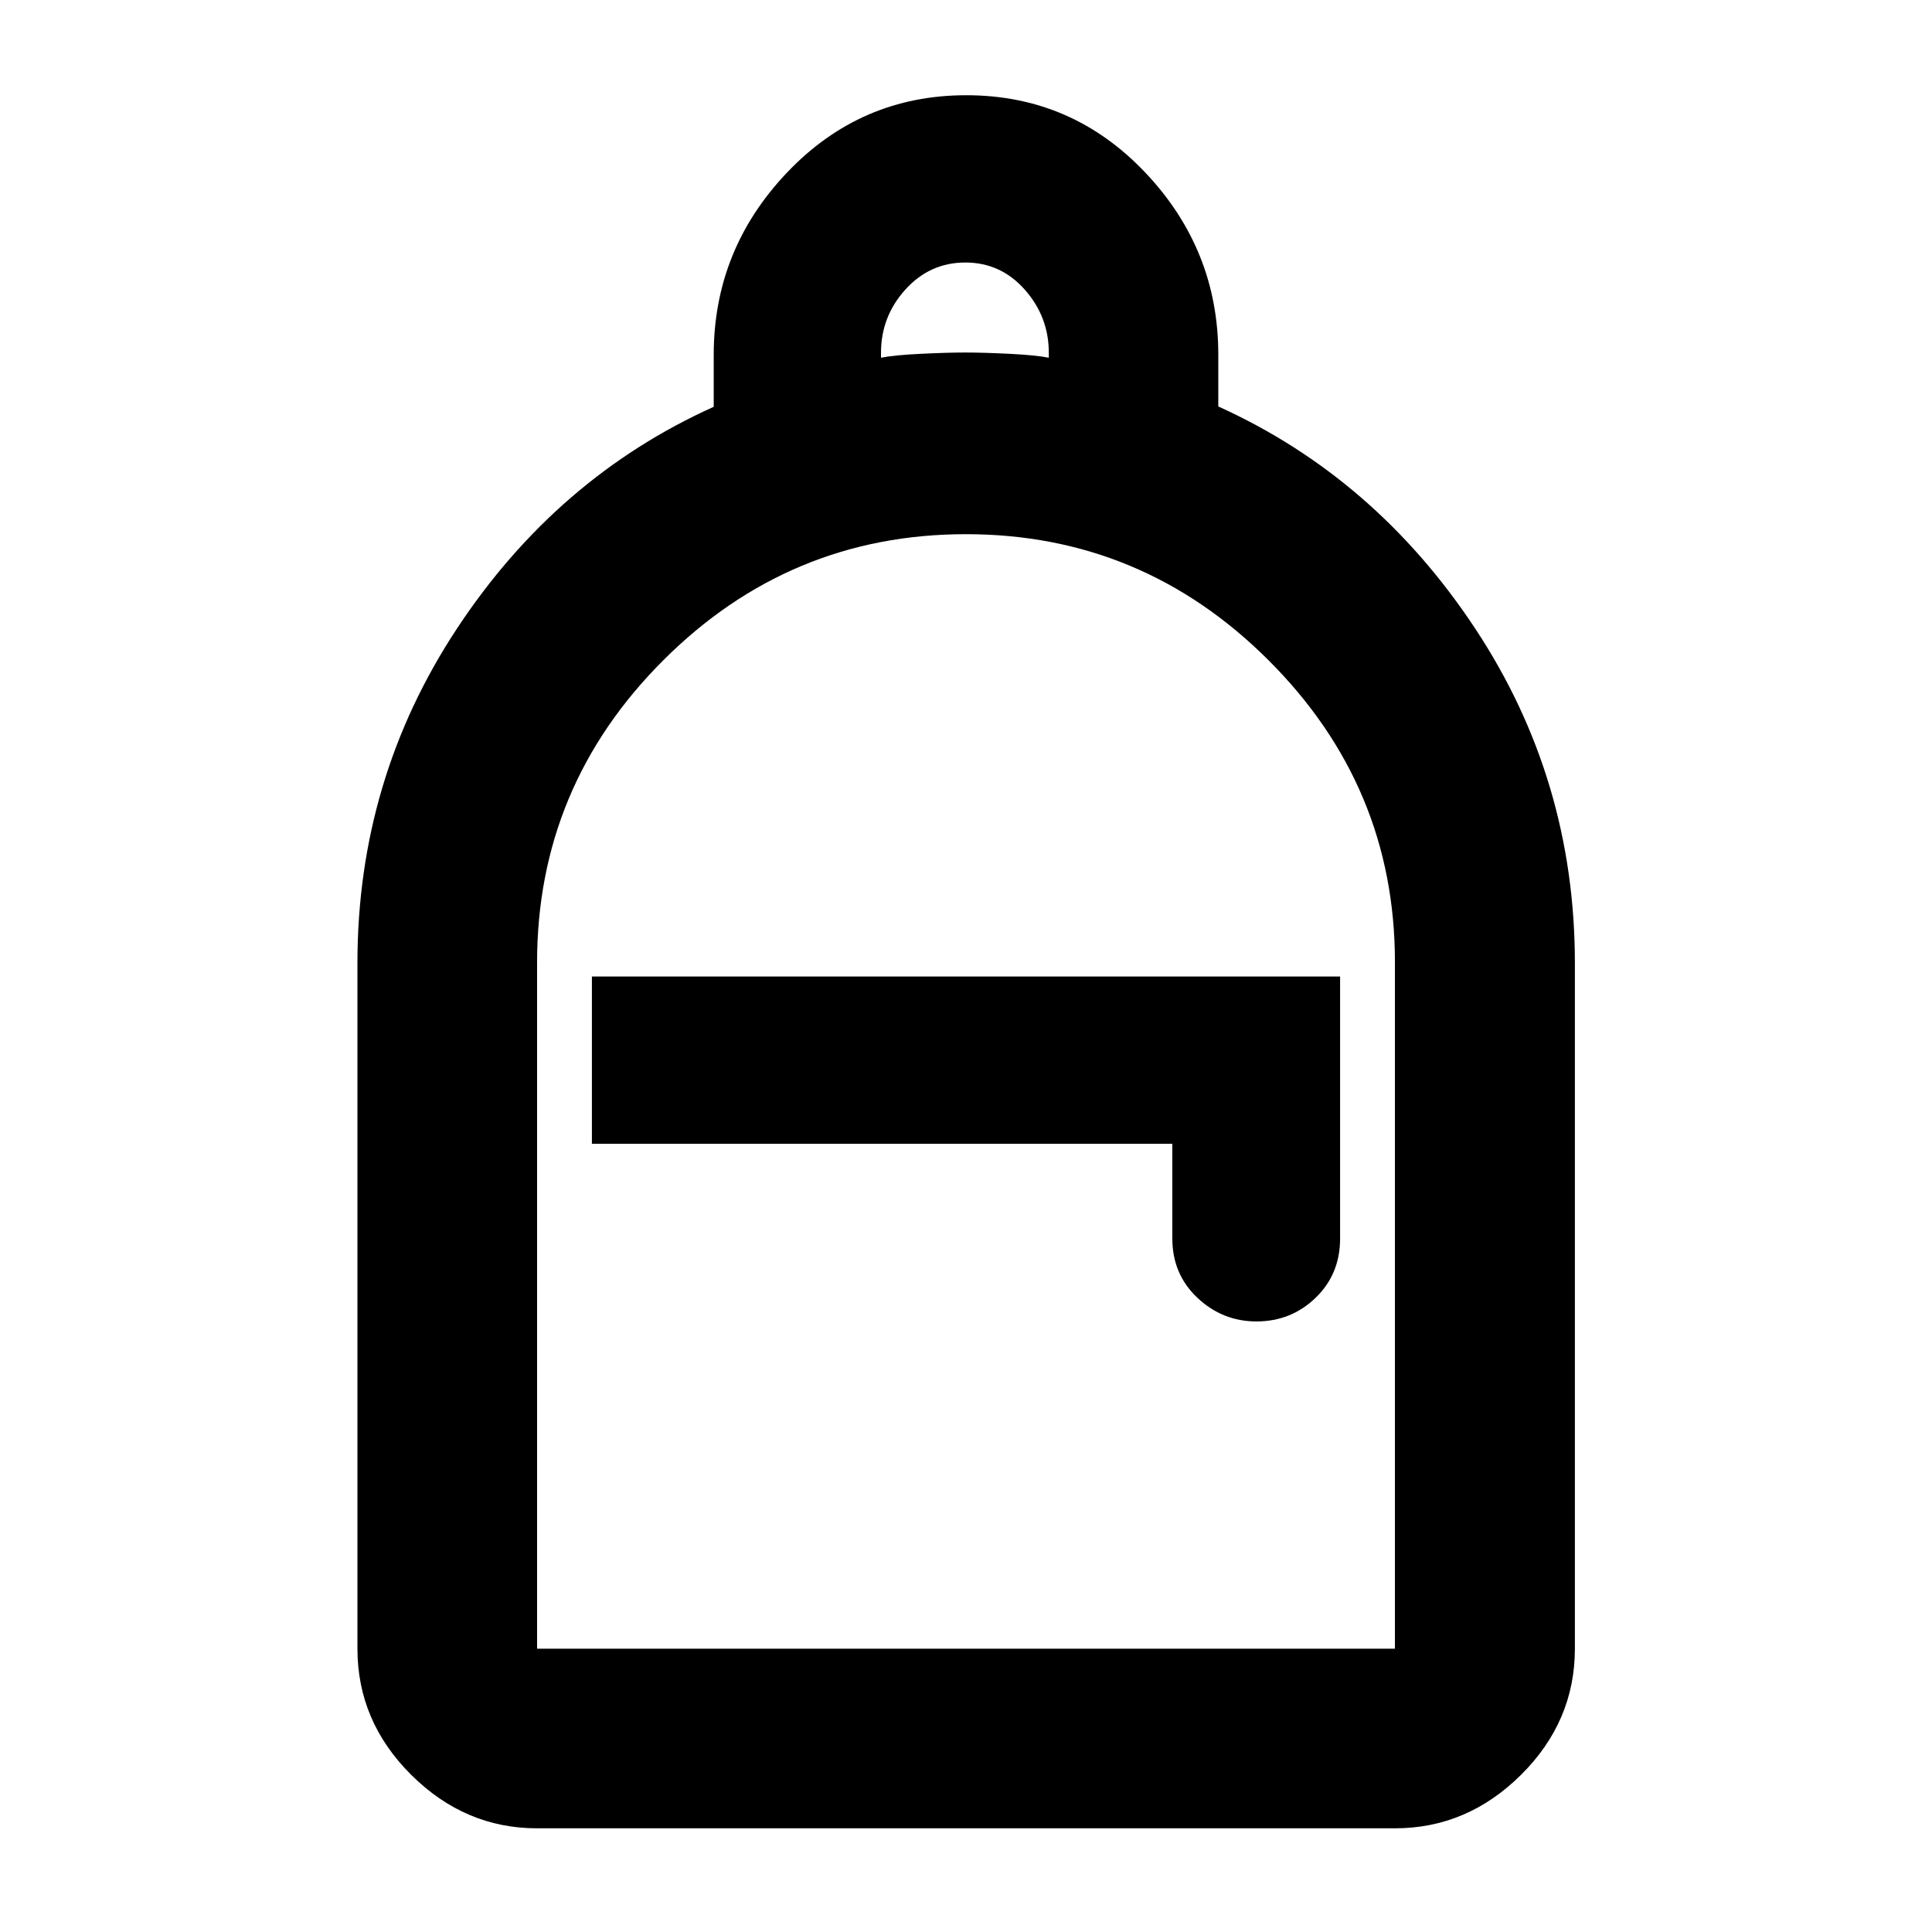 <svg xmlns="http://www.w3.org/2000/svg" height="40" viewBox="0 -960 960 960" width="40"><path d="M266.869-51.522q-35.805 0-62.532-26.56-26.728-26.561-26.728-62.7v-340.653q0-91.324 49.504-166.311 49.503-74.986 127.525-110.111v-25.774q0-52.353 36.51-90.702 36.51-38.348 88.974-38.348 52.465 0 88.852 38.317 36.388 38.316 36.388 90.595v25.732q78.022 35.305 127.605 110.291 49.583 74.987 49.583 166.311v340.653q0 36.139-26.774 62.7-26.774 26.56-62.645 26.56H266.869Zm0-89.26h426.262v-341.156q0-87.227-62.742-149.927-62.743-62.701-150.428-62.701-87.686 0-150.389 62.664-62.703 62.665-62.703 150.239v340.881Zm357.457-162.603q17.212 0 29.385-11.742 12.173-11.743 12.173-29.432v-130.209H294.116v83.122h288.407v47.008q0 17.768 12.463 29.511 12.463 11.742 29.34 11.742ZM437.761-782.254q6.465-1.293 19.739-1.94 13.274-.647 22.072-.647 8.906 0 21.953.647 13.048.647 19.62 1.94v-2.471q0-17.862-11.936-31.348-11.935-13.485-29.547-13.485-17.612 0-29.756 13.403-12.145 13.404-12.145 31.492v2.409ZM266.869-140.782h426.262-426.262Z"/></svg>